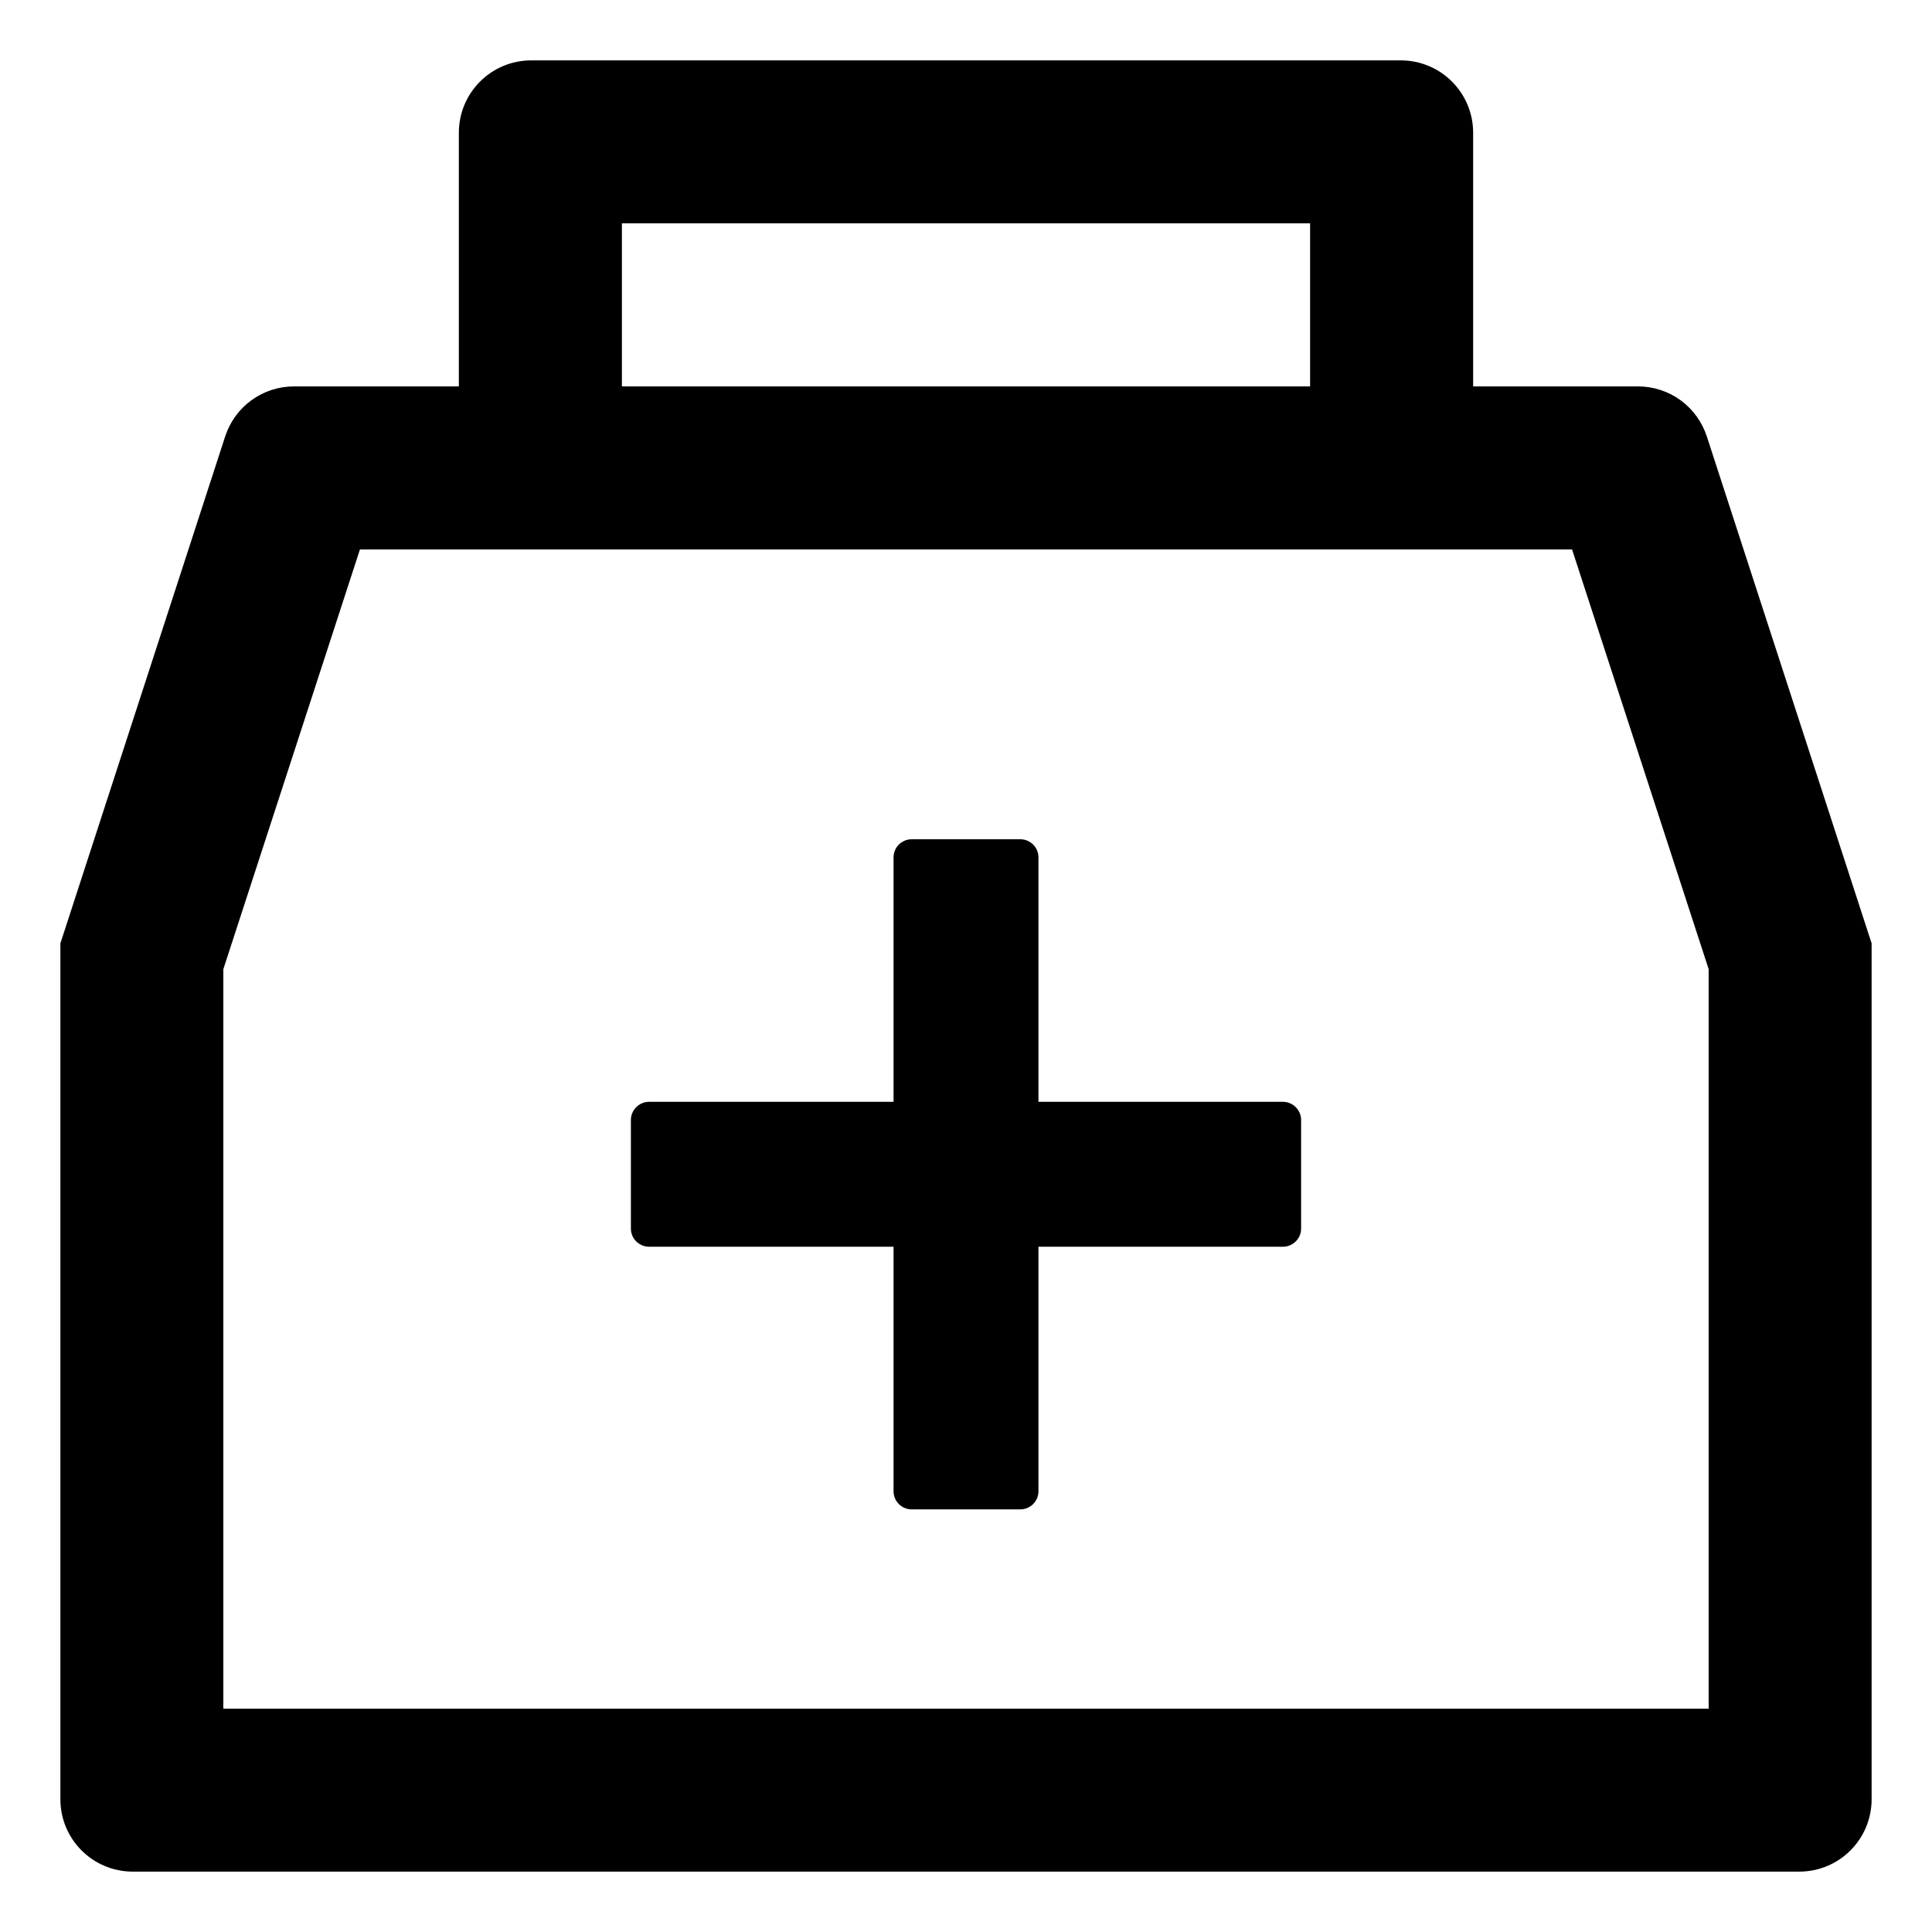 <svg width="20" height="20" viewBox="0 0 20 20" fill="none" xmlns="http://www.w3.org/2000/svg">
<path d="M17.669 4.518C17.62 4.368 17.524 4.236 17.397 4.143C17.269 4.05 17.114 4 16.956 4H15.25V1.375C15.25 0.96 14.915 0.625 14.5 0.625H5.5C5.085 0.625 4.75 0.96 4.75 1.375V4H3.044C2.885 4 2.731 4.05 2.603 4.143C2.475 4.236 2.38 4.367 2.331 4.518L0.625 9.766V18.625C0.625 19.04 0.96 19.375 1.375 19.375H18.625C19.04 19.375 19.375 19.04 19.375 18.625V9.766L17.669 4.518ZM6.438 2.312H13.562V4H6.438V2.312ZM17.688 17.688H2.312V10.033L3.726 5.688H16.274L17.688 10.033V17.688ZM13.281 11.406H10.75V8.875C10.75 8.772 10.666 8.688 10.562 8.688H9.438C9.334 8.688 9.25 8.772 9.25 8.875V11.406H6.719C6.616 11.406 6.531 11.491 6.531 11.594V12.719C6.531 12.822 6.616 12.906 6.719 12.906H9.25V15.438C9.25 15.541 9.334 15.625 9.438 15.625H10.562C10.666 15.625 10.75 15.541 10.75 15.438V12.906H13.281C13.384 12.906 13.469 12.822 13.469 12.719V11.594C13.469 11.491 13.384 11.406 13.281 11.406Z" fill="black"/>
</svg>
